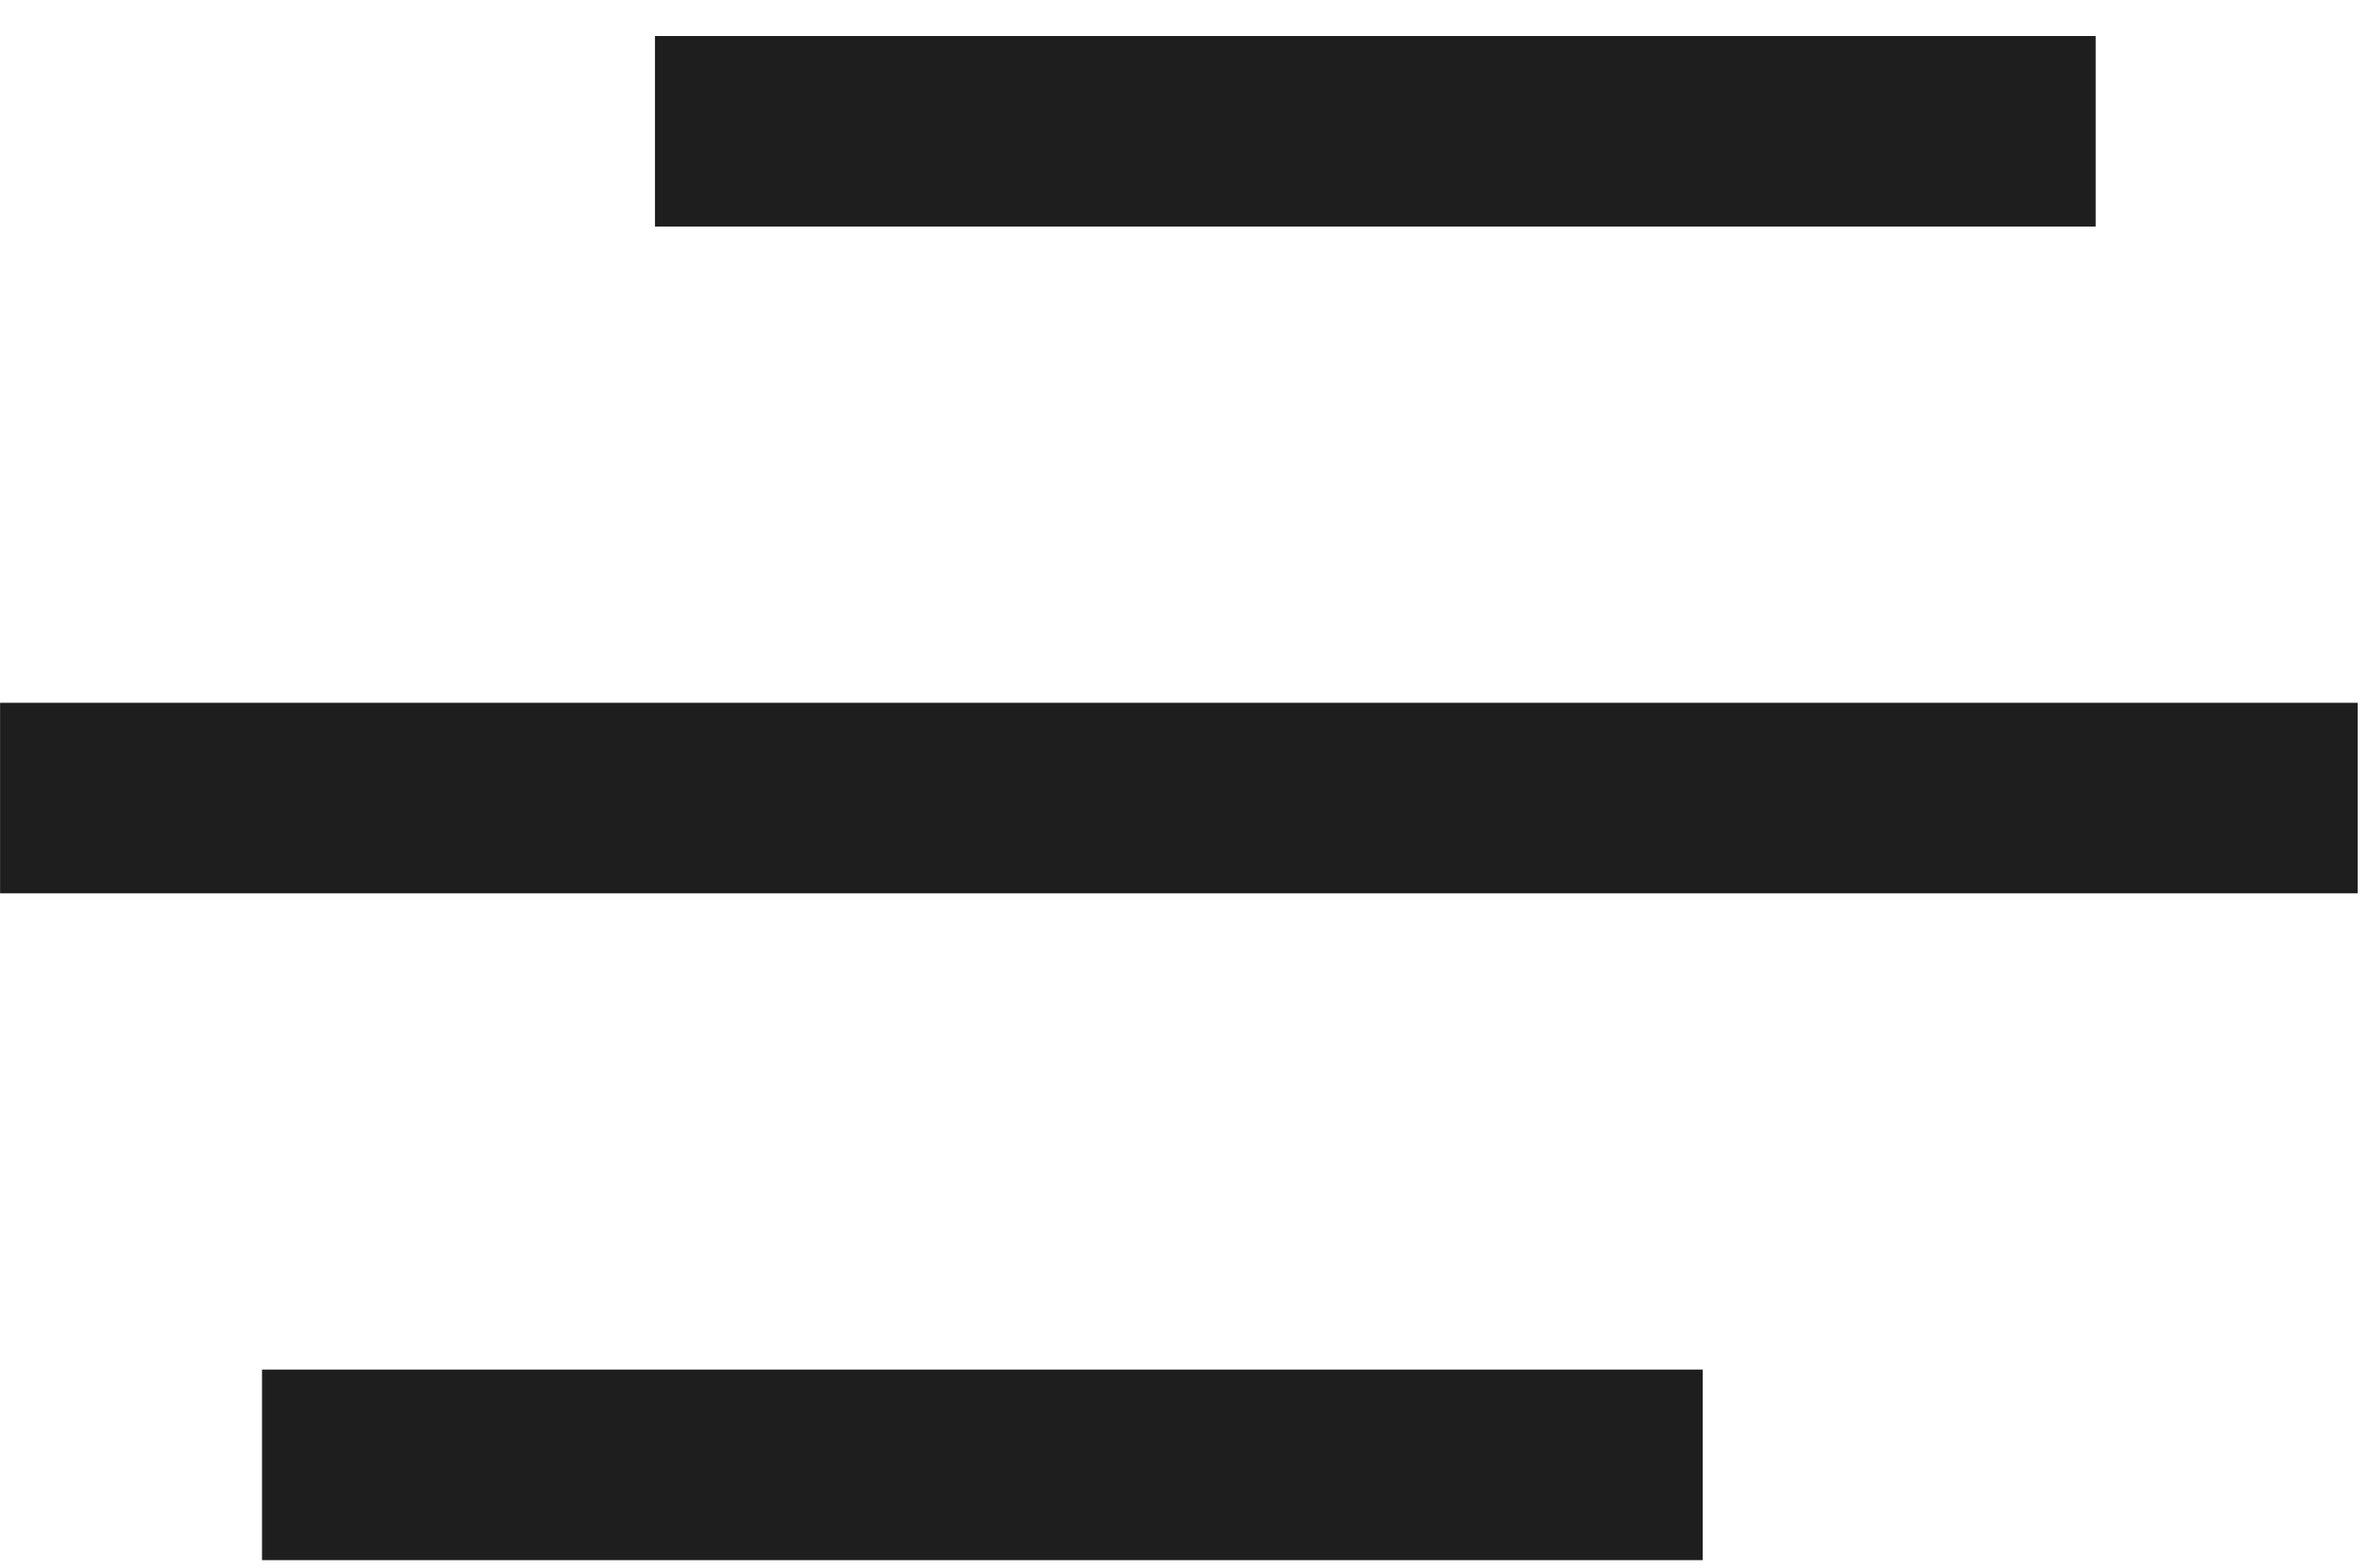 <svg width="65" height="43" viewBox="0 0 65 43" fill="none" xmlns="http://www.w3.org/2000/svg">
<path d="M46.7 37.562V42.788H7.186V37.562H46.7ZM64.661 19.275V24.5H0.002V19.275H64.661ZM57.477 0.988V6.213H17.963V0.988H57.477Z" fill="#1E1E1E"/>
</svg>
